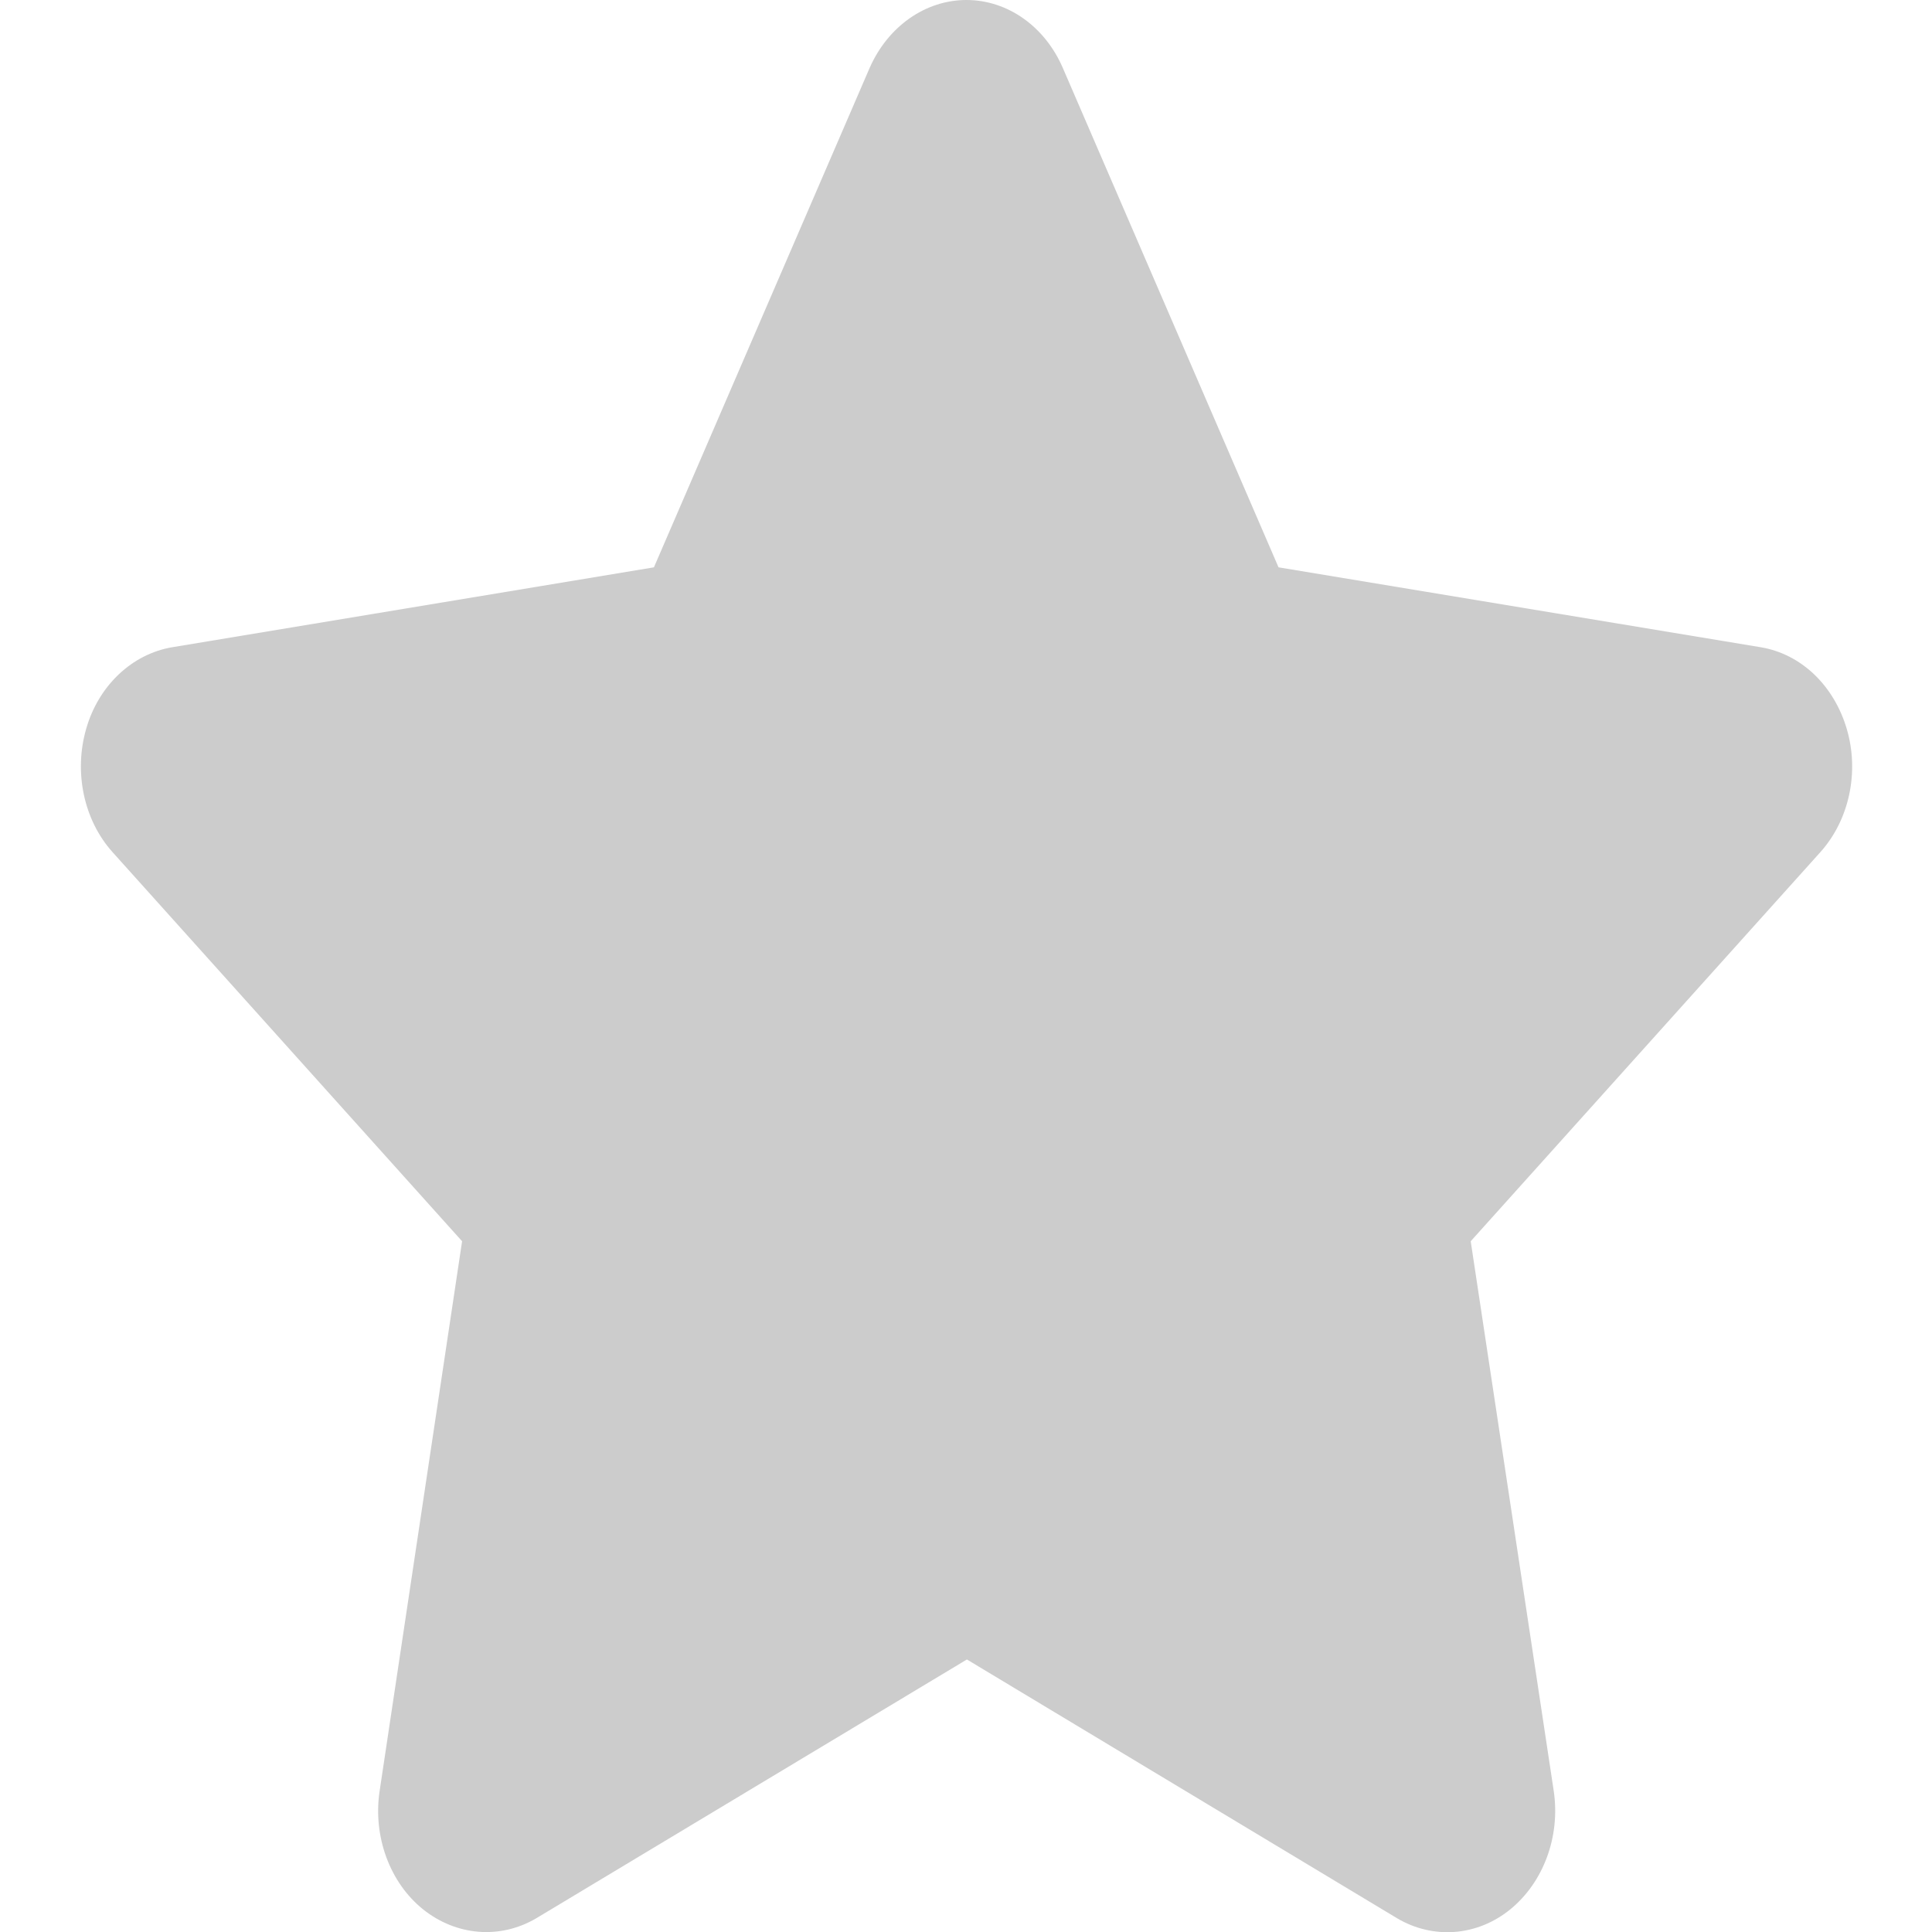 <?xml version="1.0" encoding="UTF-8"?>
<svg xmlns="http://www.w3.org/2000/svg" width="17px" height="17px" viewBox="0 0 17 17" version="1.1">

<path style="fill: #cccccc" d="M 9.352 0.598 C 9.195 0.234 8.867 0 8.504 0 C 8.141 0 7.812 0.234 7.652 0.598 L 5.754 4.992 L 1.516 5.695 C 1.164 5.754 0.867 6.031 0.758 6.414 C 0.648 6.797 0.738 7.219 0.992 7.5 L 4.066 10.922 L 3.34 15.762 C 3.281 16.16 3.43 16.566 3.723 16.801 C 4.016 17.035 4.402 17.066 4.719 16.879 L 8.508 14.602 L 12.293 16.879 C 12.609 17.066 12.996 17.039 13.289 16.801 C 13.582 16.562 13.73 16.16 13.672 15.762 L 12.941 10.922 L 16.016 7.5 C 16.27 7.219 16.363 6.797 16.25 6.414 C 16.137 6.031 15.848 5.754 15.492 5.695 L 11.25 4.992 Z M 9.352 0.598 "/>

</svg>
